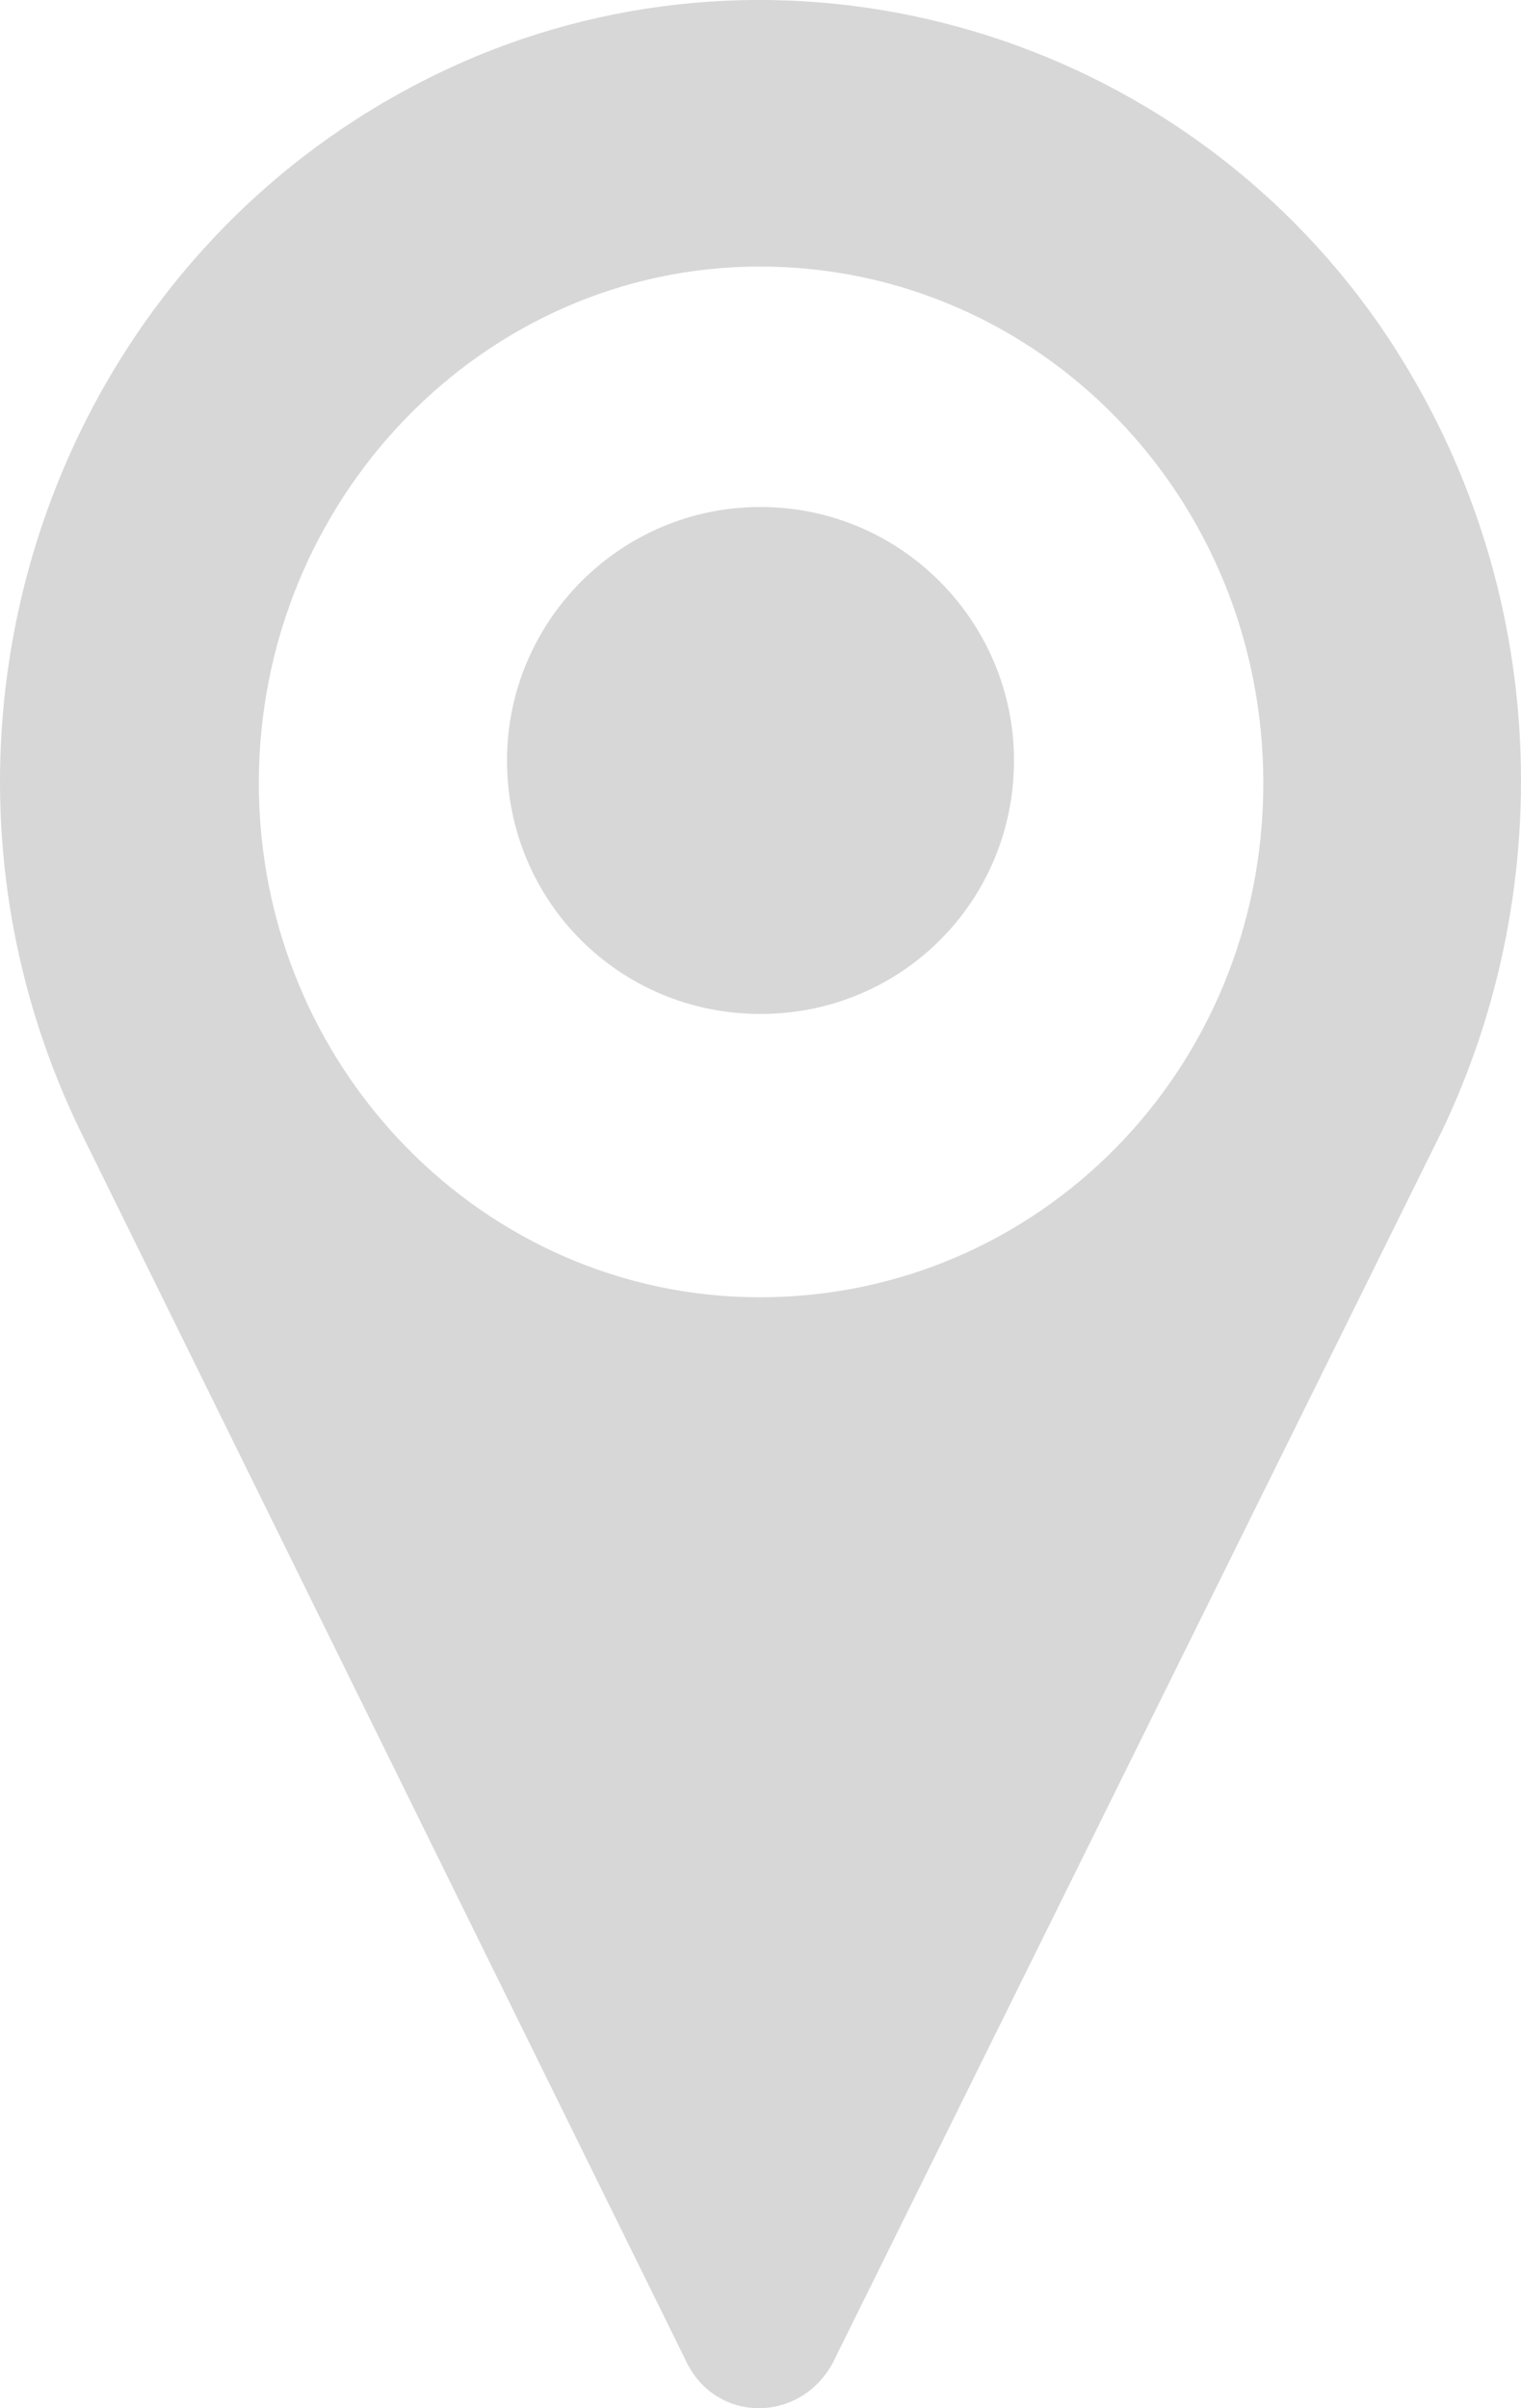 <?xml version="1.0" encoding="UTF-8"?>
<svg width="12px" height="19px" viewBox="0 0 12 19" version="1.1" xmlns="http://www.w3.org/2000/svg" xmlns:xlink="http://www.w3.org/1999/xlink">
    <!-- Generator: Sketch 47 (45396) - http://www.bohemiancoding.com/sketch -->
    <title>GLYPH-Location</title>
    <desc>Created with Sketch.</desc>
    <defs></defs>
    <g id="Symbols" stroke="none" stroke-width="1" fill="none" fill-rule="evenodd">
        <g id="Cards/PatientProfile" transform="translate(-194, -140)" fill-rule="nonzero" fill="#D7D7D7">
            <g id="CARD-PatientProfile">
                <g id="GLYPH-Location" transform="translate(194, 140)">
                    <path d="M10.883,2.563 C9.286,0.265 6.306,-0.614 3.755,0.445 C0.464,1.824 -0.918,5.739 0.64,8.936 L5.411,18.625 C5.644,19.125 6.326,19.125 6.579,18.625 L11.37,8.936 C12.304,6.998 12.246,4.541 10.883,2.563 Z M5.995,10.235 C3.814,10.235 2.042,8.416 2.042,6.179 C2.042,3.941 3.814,2.103 5.995,2.103 C8.195,2.103 9.967,3.921 9.967,6.179 C9.967,8.436 8.195,10.235 5.995,10.235 Z" id="Shape"></path>
                    <path d="M6,4 C4.889,4 4,4.907 4,6 C4,7.111 4.889,8 6,8 C7.111,8 8,7.111 8,6 C8,4.907 7.111,4 6,4 Z" id="Shape"></path>
                </g>
            </g>
        </g>
    </g>
</svg>